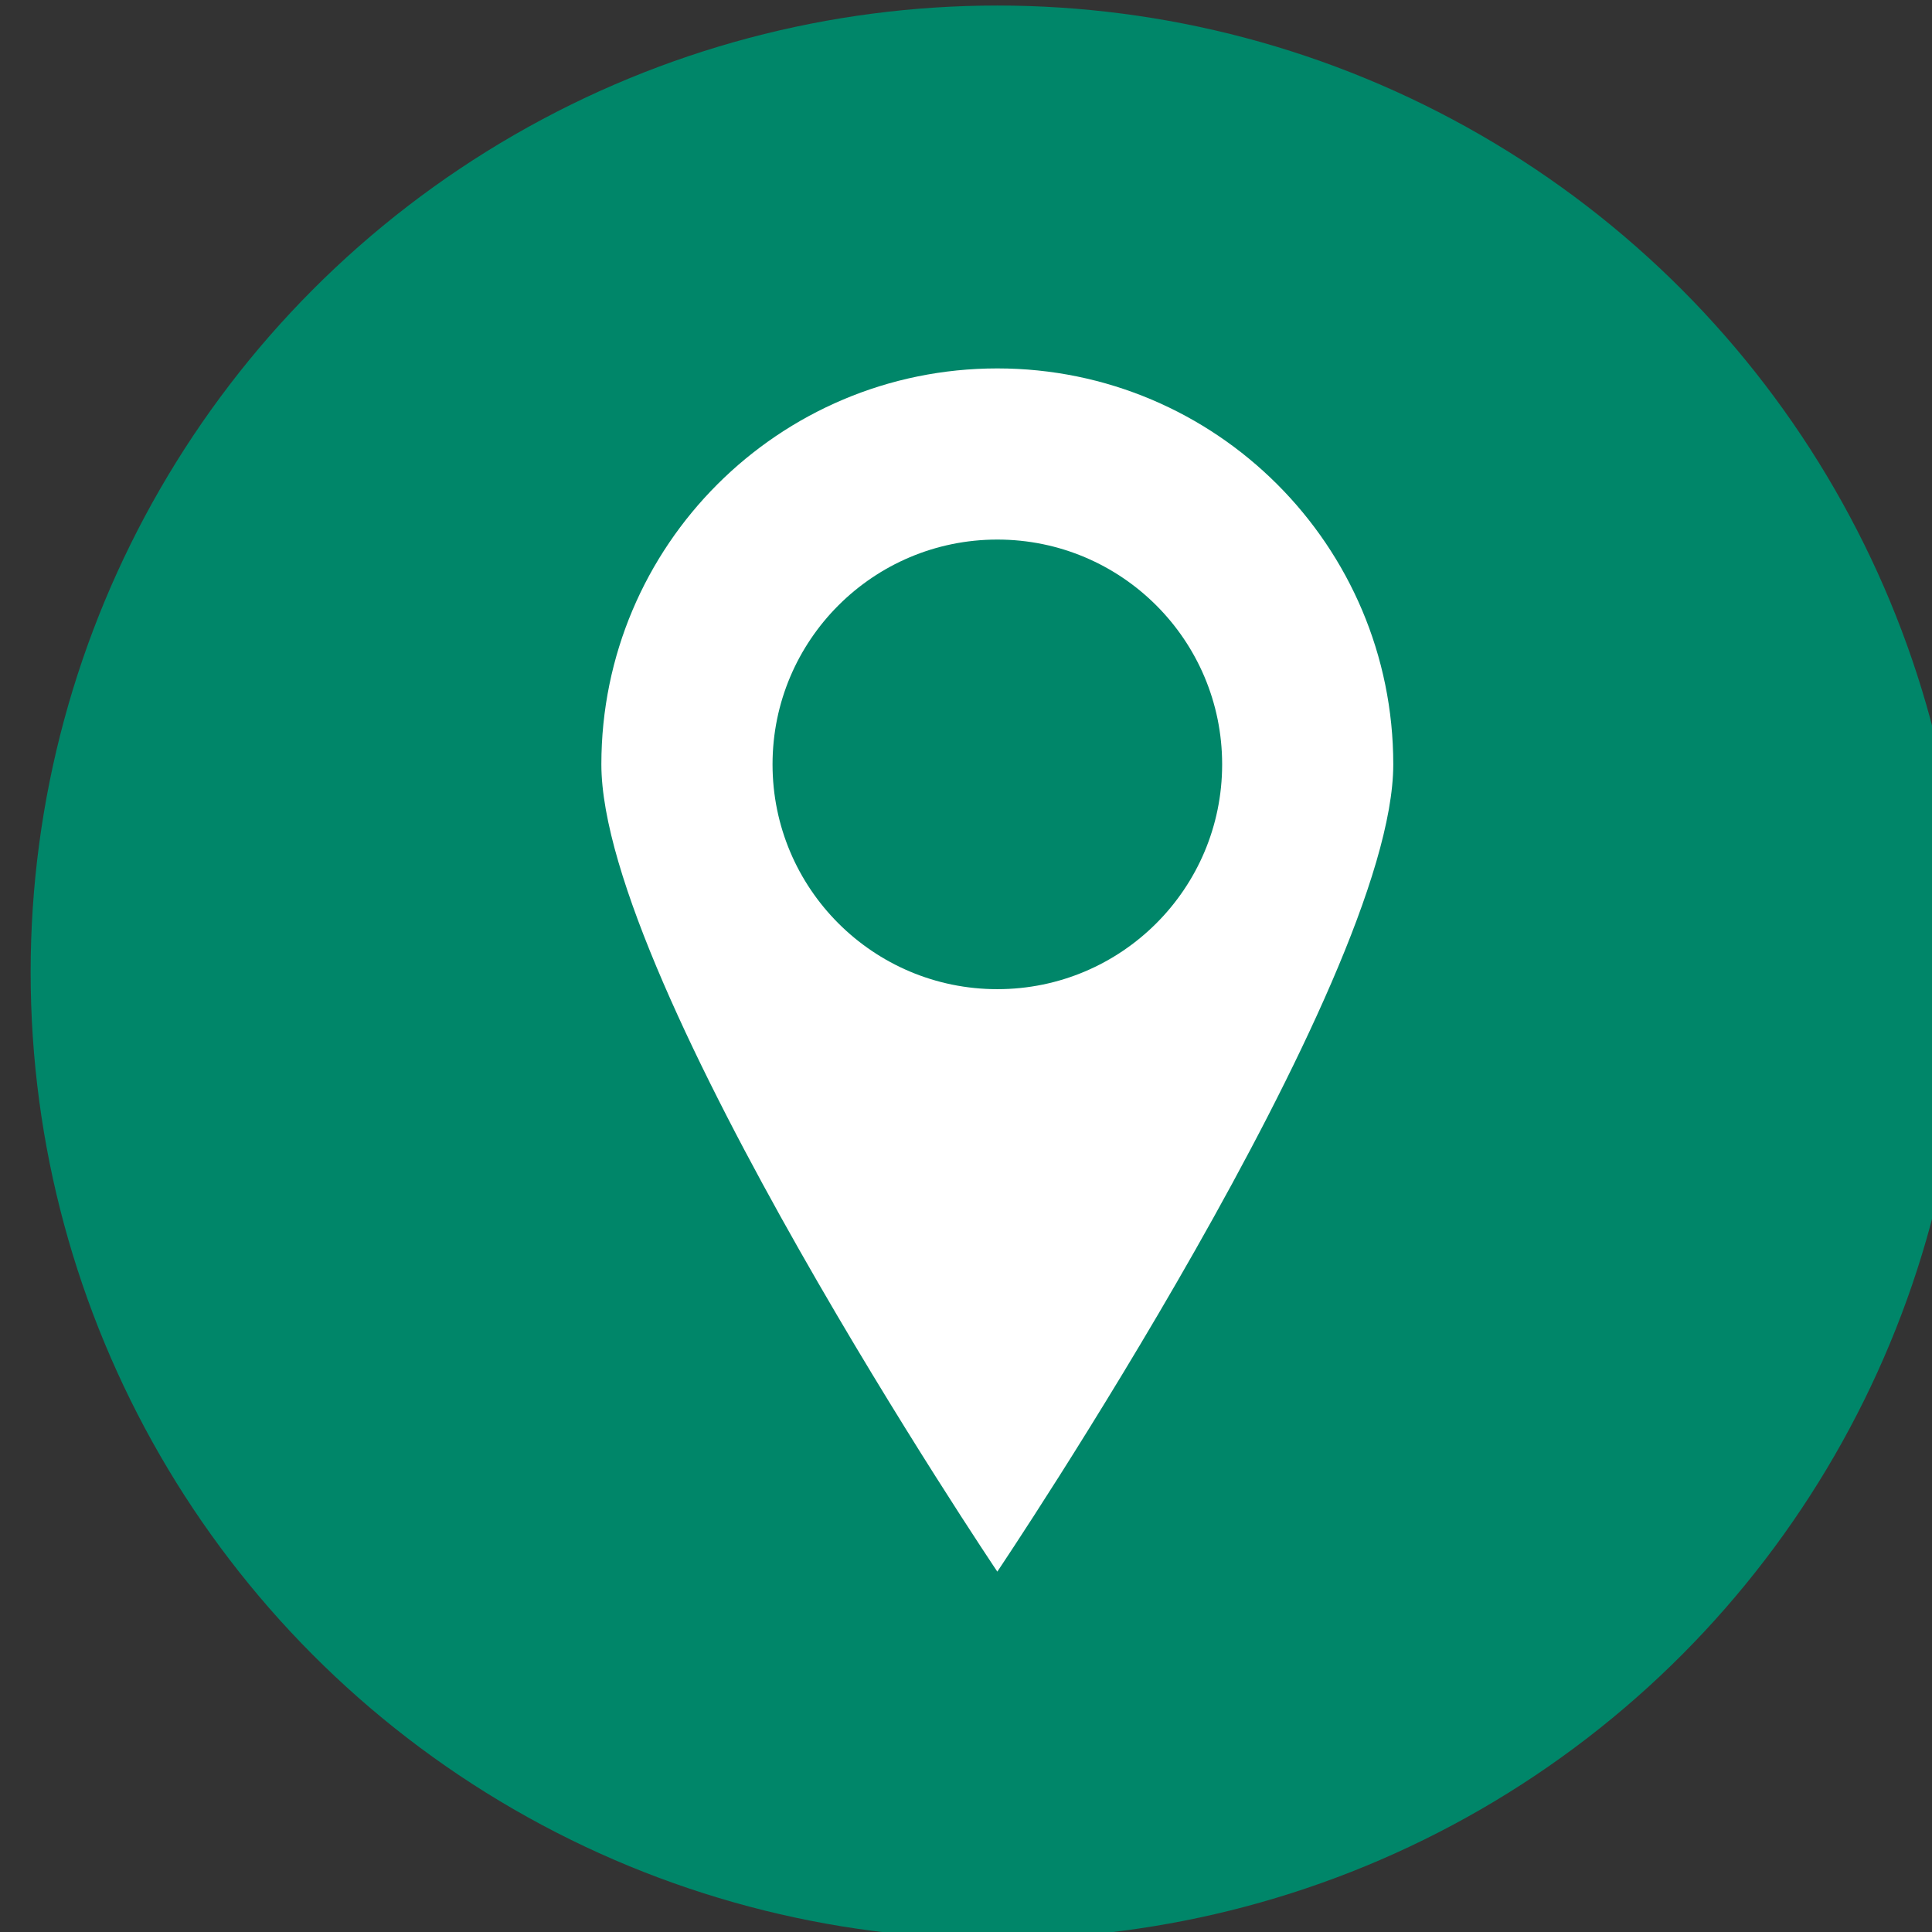 <?xml version="1.0" encoding="UTF-8" standalone="no"?>
<svg
   xmlns:dc="http://purl.org/dc/elements/1.1/"
   xmlns:cc="http://creativecommons.org/ns#"
   xmlns:rdf="http://www.w3.org/1999/02/22-rdf-syntax-ns#"
   xmlns:svg="http://www.w3.org/2000/svg"
   xmlns="http://www.w3.org/2000/svg"
   xmlns:sodipodi="http://sodipodi.sourceforge.net/DTD/sodipodi-0.dtd"
   xmlns:inkscape="http://www.inkscape.org/namespaces/inkscape"
   width="41.282mm"
   height="41.282mm"
   viewBox="0 0 41.282 41.282"
   version="1.1"
   id="svg8"
   inkscape:version="1.0 (4035a4fb49, 2020-05-01)"
   sodipodi:docname="location.svg">
  <rect x="0" y="0" width="41.282" height="41.282" fill="#333333" stroke="none"/>
  <defs
     id="defs2">
    <inkscape:path-effect
       lpeversion="0"
       only_selected="false"
       apply_with_weight="true"
       apply_no_weight="true"
       helper_size="0"
       steps="2"
       weight="33.333"
       is_visible="true"
       id="path-effect4278-1-7"
       effect="bspline" />
  </defs>
  <sodipodi:namedview
     borderlayer="true"
     id="base"
     pagecolor="#ffffff"
     bordercolor="#666666"
     borderopacity="1.0"
     inkscape:pageopacity="0.0"
     inkscape:pageshadow="2"
     inkscape:zoom="2.8"
     inkscape:cx="73.47523"
     inkscape:cy="70.635166"
     inkscape:document-units="mm"
     inkscape:current-layer="g9780"
     inkscape:document-rotation="0"
     showgrid="false"
     inkscape:window-width="1366"
     inkscape:window-height="705"
     inkscape:window-x="-8"
     inkscape:window-y="-8"
     inkscape:window-maximized="1"
     inkscape:snap-global="false" />
  <g
     inkscape:label="Layer 1"
     inkscape:groupmode="layer"
     id="layer1"
     transform="translate(-184.558,-345.051)">
    <g
       transform="matrix(0.577,0,0,0.577,-710.66,182.985)"
       id="g9780">
      <circle
         cy="316.881"
         cx="1588.438"
         id="circle9761"
         style="opacity:1;vector-effect:none;fill:#008669;fill-opacity:1;fill-rule:evenodd;stroke:none;stroke-width:0.383;stroke-linecap:round;stroke-linejoin:miter;stroke-miterlimit:4;stroke-dasharray:none;stroke-dashoffset:0;stroke-opacity:1;paint-order:stroke markers fill"
         r="35.799" />
      <path
         id="circle836"
         style="opacity:1;vector-effect:none;fill:#ffffff;fill-opacity:1;fill-rule:evenodd;stroke:none;stroke-width:0.157;stroke-linecap:round;stroke-linejoin:miter;stroke-miterlimit:4;stroke-dasharray:none;stroke-dashoffset:0;stroke-opacity:1;paint-order:stroke markers fill"
         d="m 1603.1,309.183 c 0,8.098 -14.663,29.894 -14.663,29.894 0,0 -14.663,-21.796 -14.663,-29.894 0,-8.098 6.565,-14.663 14.663,-14.663 8.098,1e-5 14.663,6.565 14.663,14.663"
         sodipodi:nodetypes="ccscc" />
      <circle
         cy="309.183"
         cx="1588.438"
         id="circle834"
         style="opacity:1;vector-effect:none;fill:#008669;fill-opacity:1;fill-rule:evenodd;stroke:none;stroke-width:0.089;stroke-linecap:round;stroke-linejoin:miter;stroke-miterlimit:4;stroke-dasharray:none;stroke-dashoffset:0;stroke-opacity:1;paint-order:stroke markers fill"
         r="8.325" />
    </g>
  </g>
</svg>
